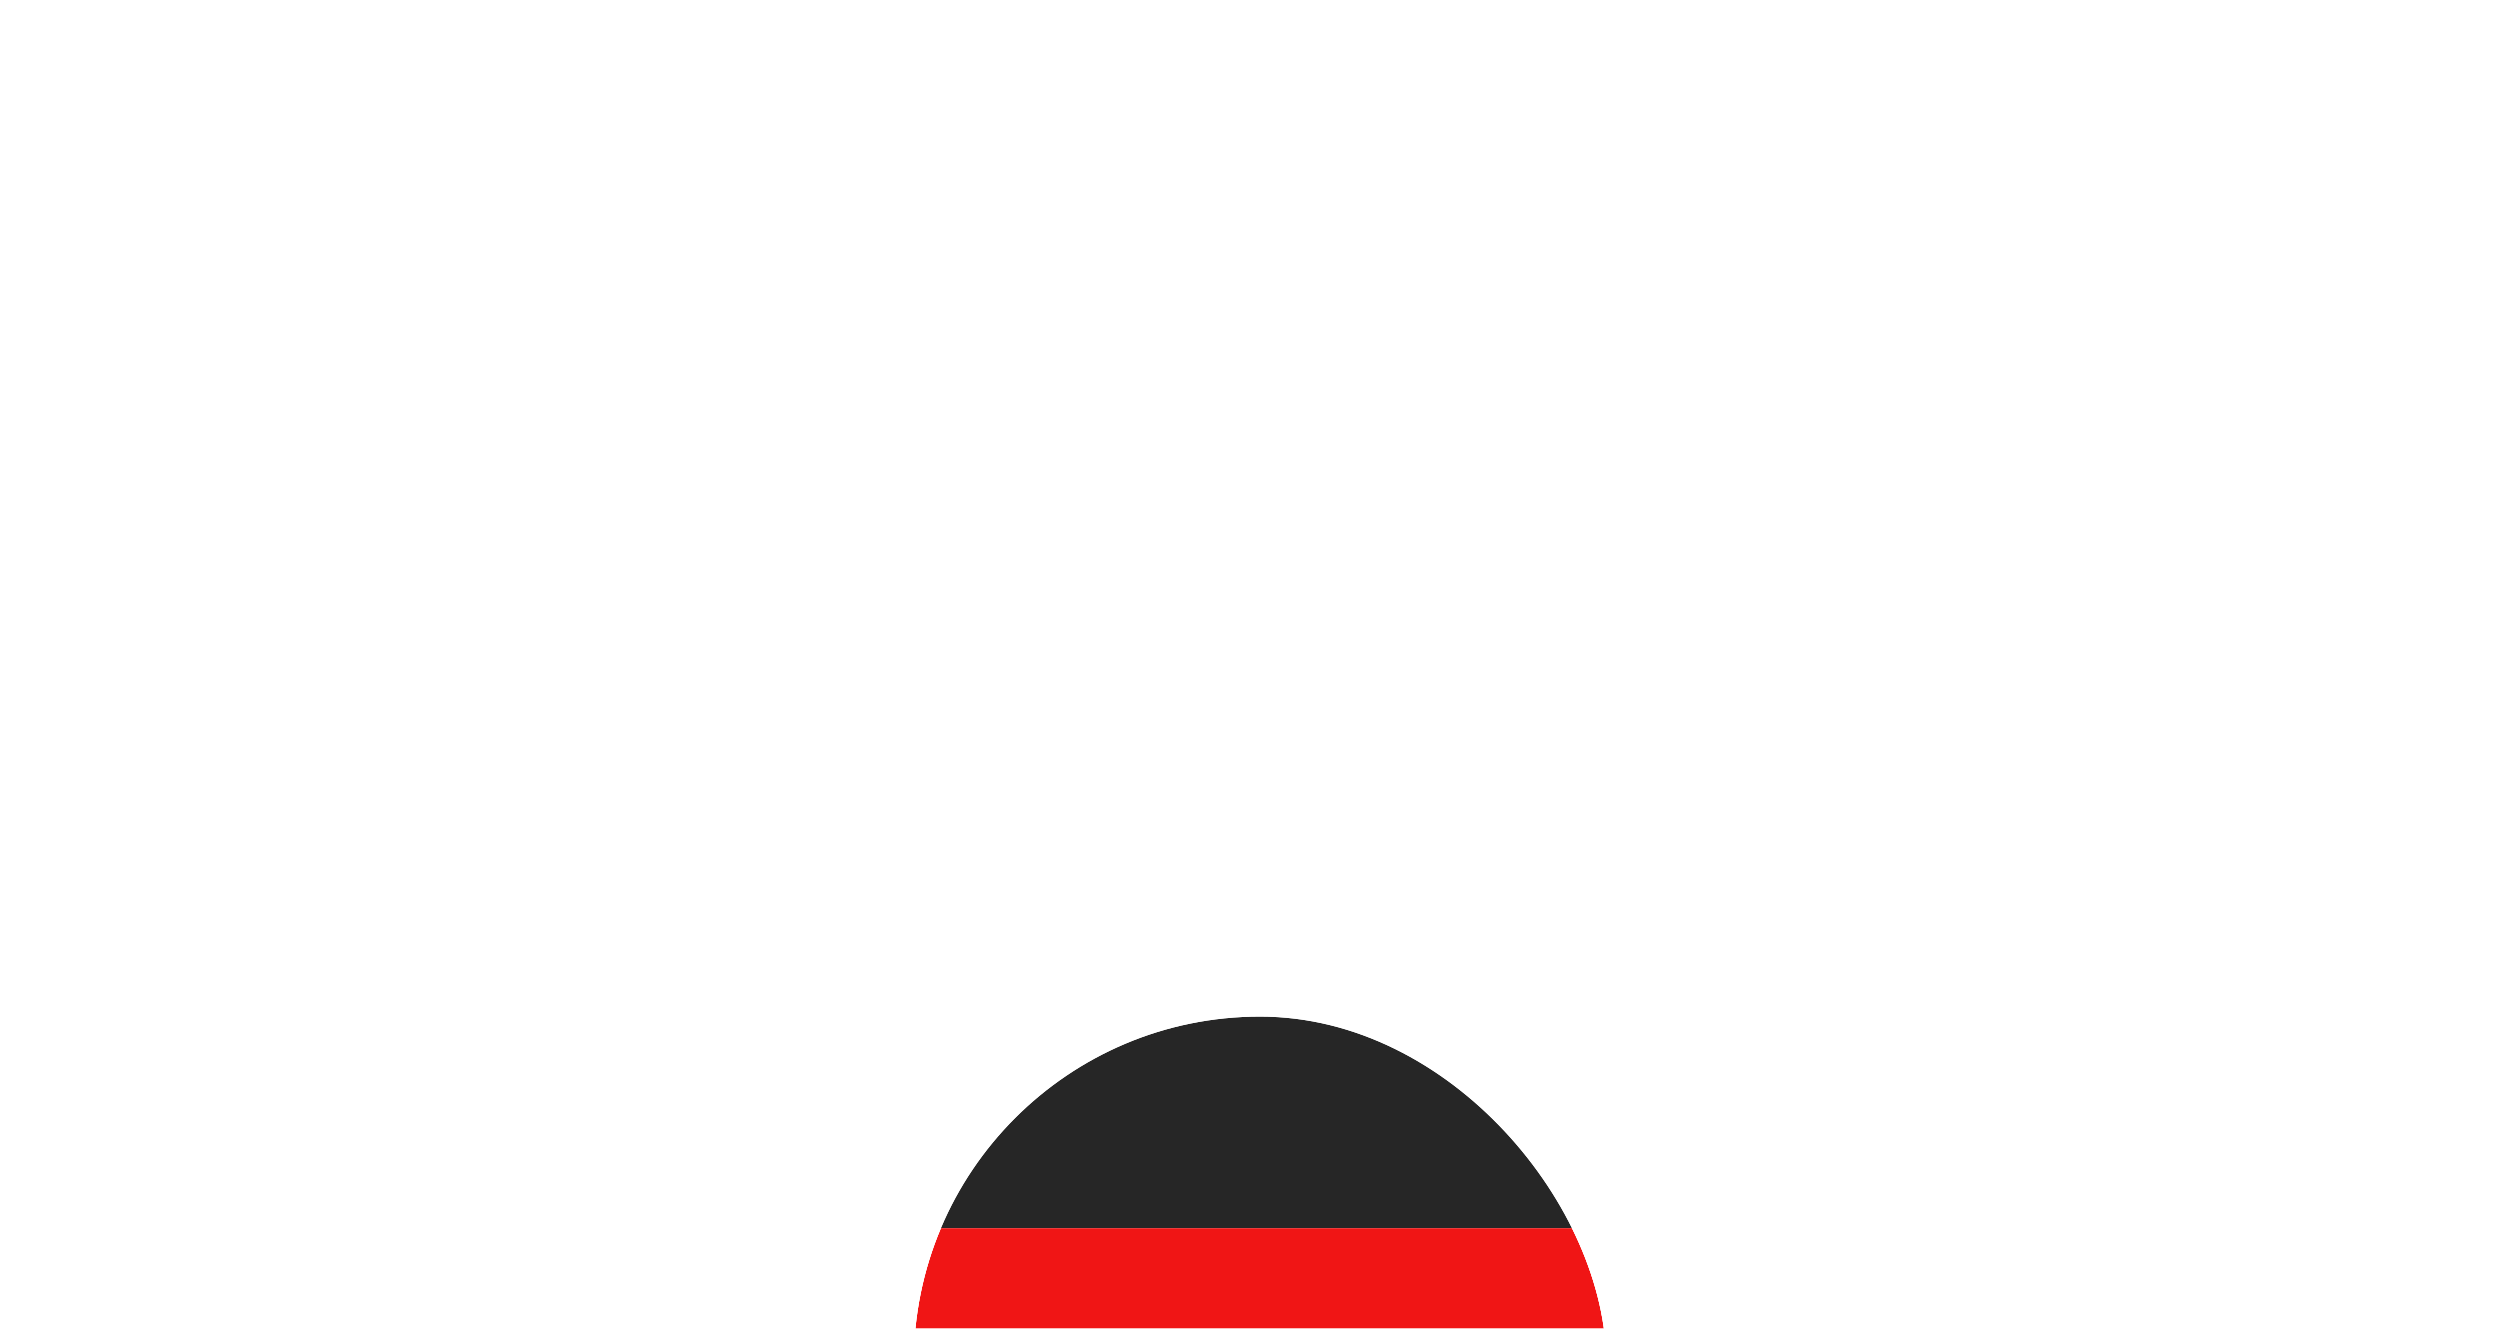 <svg width="111" height="59" viewBox="0 0 111 59" fill="none" xmlns="http://www.w3.org/2000/svg">
<g filter="url(#filter0_d_443_833)">
<g clip-path="url(#clip0_443_833)">
<rect x="21.5" y="17" width="60" height="60" rx="12" fill="white"/>
<g filter="url(#filter1_d_443_833)">
<g filter="url(#filter2_d_443_833)">
<g clip-path="url(#clip1_443_833)">
<rect x="36.569" y="32.069" width="30.751" height="30.751" rx="15.375" fill="white"/>
<rect x="26.319" y="29.506" width="51.251" height="35.876" rx="2.563" fill="white"/>
<mask id="mask0_443_833" style="mask-type:luminance" maskUnits="userSpaceOnUse" x="26" y="29" width="52" height="37">
<rect x="26.319" y="29.506" width="51.251" height="35.876" rx="2.563" fill="white"/>
</mask>
<g mask="url(#mask0_443_833)">
<path fill-rule="evenodd" clip-rule="evenodd" d="M26.319 41.465L77.57 41.465V29.506L26.319 29.506L26.319 41.465Z" fill="#262626"/>
<g filter="url(#filter3_d_443_833)">
<path fill-rule="evenodd" clip-rule="evenodd" d="M26.319 53.423L77.57 53.423V41.465L26.319 41.465L26.319 53.423Z" fill="#F01515"/>
</g>
<g filter="url(#filter4_d_443_833)">
<path fill-rule="evenodd" clip-rule="evenodd" d="M26.319 65.382H77.57V53.423L26.319 53.423L26.319 65.382Z" fill="#FFD521"/>
</g>
</g>
</g>
</g>
</g>
</g>
</g>
<defs>
<filter id="filter0_d_443_833" x="0.5" y="0" width="110" height="110" filterUnits="userSpaceOnUse" color-interpolation-filters="sRGB">
<feFlood flood-opacity="0" result="BackgroundImageFix"/>
<feColorMatrix in="SourceAlpha" type="matrix" values="0 0 0 0 0 0 0 0 0 0 0 0 0 0 0 0 0 0 127 0" result="hardAlpha"/>
<feOffset dx="4" dy="8"/>
<feGaussianBlur stdDeviation="12.5"/>
<feComposite in2="hardAlpha" operator="out"/>
<feColorMatrix type="matrix" values="0 0 0 0 0 0 0 0 0 0 0 0 0 0 0 0 0 0 0.05 0"/>
<feBlend mode="normal" in2="BackgroundImageFix" result="effect1_dropShadow_443_833"/>
<feBlend mode="normal" in="SourceGraphic" in2="effect1_dropShadow_443_833" result="shape"/>
</filter>
<filter id="filter1_d_443_833" x="8.176" y="12.069" width="87.537" height="78.751" filterUnits="userSpaceOnUse" color-interpolation-filters="sRGB">
<feFlood flood-opacity="0" result="BackgroundImageFix"/>
<feColorMatrix in="SourceAlpha" type="matrix" values="0 0 0 0 0 0 0 0 0 0 0 0 0 0 0 0 0 0 127 0" result="hardAlpha"/>
<feOffset dy="4"/>
<feGaussianBlur stdDeviation="12"/>
<feComposite in2="hardAlpha" operator="out"/>
<feColorMatrix type="matrix" values="0 0 0 0 0 0 0 0 0 0 0 0 0 0 0 0 0 0 0.05 0"/>
<feBlend mode="normal" in2="BackgroundImageFix" result="effect1_dropShadow_443_833"/>
<feBlend mode="normal" in="SourceGraphic" in2="effect1_dropShadow_443_833" result="shape"/>
</filter>
<filter id="filter2_d_443_833" x="29.902" y="26.468" width="44.084" height="44.084" filterUnits="userSpaceOnUse" color-interpolation-filters="sRGB">
<feFlood flood-opacity="0" result="BackgroundImageFix"/>
<feColorMatrix in="SourceAlpha" type="matrix" values="0 0 0 0 0 0 0 0 0 0 0 0 0 0 0 0 0 0 127 0" result="hardAlpha"/>
<feMorphology radius="1.333" operator="erode" in="SourceAlpha" result="effect1_dropShadow_443_833"/>
<feOffset dy="1.067"/>
<feGaussianBlur stdDeviation="4"/>
<feComposite in2="hardAlpha" operator="out"/>
<feColorMatrix type="matrix" values="0 0 0 0 0 0 0 0 0 0 0 0 0 0 0 0 0 0 0.05 0"/>
<feBlend mode="normal" in2="BackgroundImageFix" result="effect1_dropShadow_443_833"/>
<feBlend mode="normal" in="SourceGraphic" in2="effect1_dropShadow_443_833" result="shape"/>
</filter>
<filter id="filter3_d_443_833" x="26.319" y="41.465" width="51.251" height="11.959" filterUnits="userSpaceOnUse" color-interpolation-filters="sRGB">
<feFlood flood-opacity="0" result="BackgroundImageFix"/>
<feColorMatrix in="SourceAlpha" type="matrix" values="0 0 0 0 0 0 0 0 0 0 0 0 0 0 0 0 0 0 127 0" result="hardAlpha"/>
<feOffset/>
<feColorMatrix type="matrix" values="0 0 0 0 0 0 0 0 0 0 0 0 0 0 0 0 0 0 0.06 0"/>
<feBlend mode="normal" in2="BackgroundImageFix" result="effect1_dropShadow_443_833"/>
<feBlend mode="normal" in="SourceGraphic" in2="effect1_dropShadow_443_833" result="shape"/>
</filter>
<filter id="filter4_d_443_833" x="26.319" y="53.423" width="51.251" height="11.959" filterUnits="userSpaceOnUse" color-interpolation-filters="sRGB">
<feFlood flood-opacity="0" result="BackgroundImageFix"/>
<feColorMatrix in="SourceAlpha" type="matrix" values="0 0 0 0 0 0 0 0 0 0 0 0 0 0 0 0 0 0 127 0" result="hardAlpha"/>
<feOffset/>
<feColorMatrix type="matrix" values="0 0 0 0 0 0 0 0 0 0 0 0 0 0 0 0 0 0 0.06 0"/>
<feBlend mode="normal" in2="BackgroundImageFix" result="effect1_dropShadow_443_833"/>
<feBlend mode="normal" in="SourceGraphic" in2="effect1_dropShadow_443_833" result="shape"/>
</filter>
<clipPath id="clip0_443_833">
<rect x="21.5" y="17" width="60" height="60" rx="12" fill="white"/>
</clipPath>
<clipPath id="clip1_443_833">
<rect x="36.569" y="32.069" width="30.751" height="30.751" rx="15.375" fill="white"/>
</clipPath>
</defs>
</svg>
